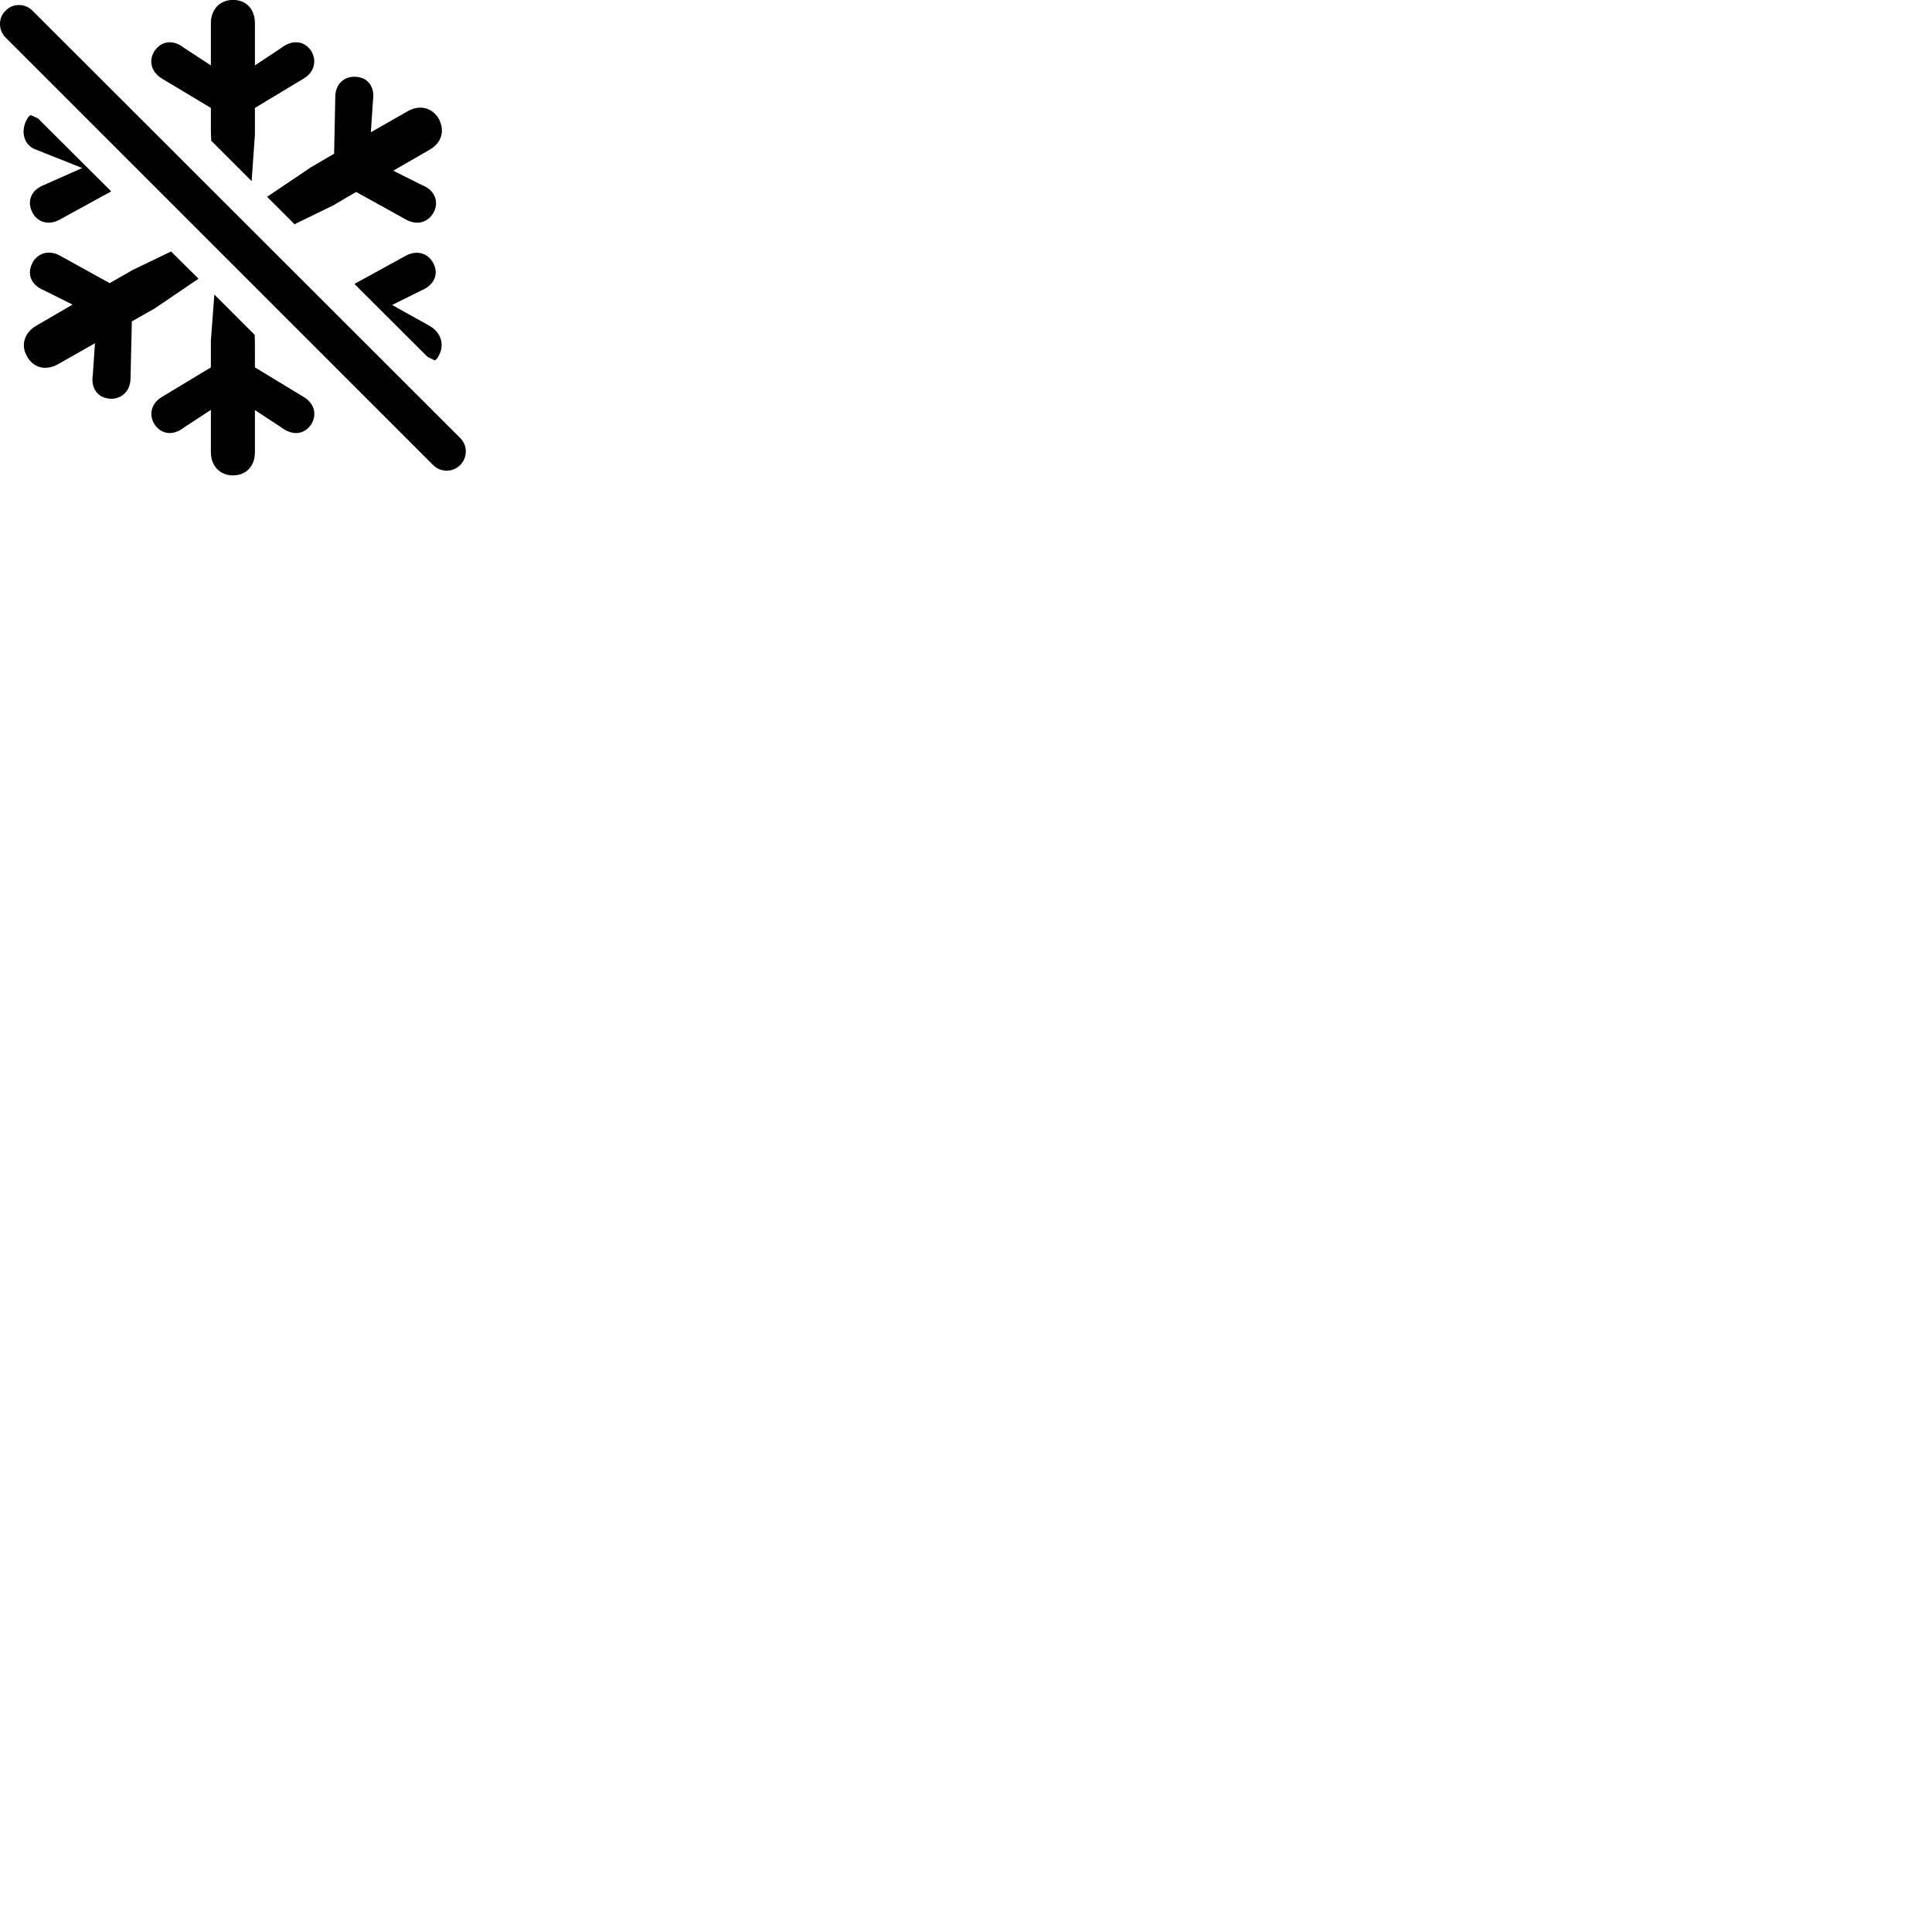 
        <svg xmlns="http://www.w3.org/2000/svg" viewBox="0 0 100 100">
            <path d="M13.024 9.376L13.194 6.966V5.586L15.735 4.056C16.314 3.696 16.395 3.096 16.095 2.616C15.714 2.076 15.095 2.066 14.565 2.476L13.194 3.386V1.206C13.194 0.476 12.755 -0.004 12.055 -0.004C11.374 -0.004 10.915 0.496 10.915 1.206V3.386L9.524 2.476C9.014 2.066 8.395 2.076 8.014 2.616C7.684 3.096 7.795 3.696 8.364 4.056L10.915 5.586V6.796L10.934 7.286ZM22.434 24.086C22.814 24.456 23.445 24.456 23.825 24.066C24.195 23.686 24.215 23.066 23.825 22.676L1.685 0.556C1.304 0.166 0.664 0.156 0.284 0.556C-0.096 0.916 -0.096 1.566 0.284 1.936ZM15.245 11.606L17.255 10.626L18.434 9.936L21.035 11.376C21.634 11.696 22.204 11.476 22.465 10.956C22.744 10.376 22.445 9.806 21.834 9.576L20.355 8.836L22.244 7.746C22.864 7.386 23.035 6.766 22.715 6.156C22.375 5.566 21.724 5.406 21.105 5.756L19.195 6.846L19.305 5.206C19.415 4.546 19.075 4.006 18.424 3.976C17.855 3.926 17.375 4.316 17.355 4.976L17.294 7.956L16.114 8.646L13.825 10.186ZM3.075 11.376L5.755 9.906L1.964 6.126L1.585 5.956C1.514 5.996 1.454 6.066 1.405 6.156C1.054 6.766 1.204 7.516 1.865 7.746L4.255 8.696L2.275 9.576C1.665 9.806 1.375 10.356 1.655 10.956C1.895 11.476 2.474 11.696 3.075 11.376ZM8.854 13.016L6.864 13.976L5.675 14.656L3.075 13.216C2.474 12.906 1.895 13.136 1.655 13.656C1.375 14.246 1.665 14.786 2.275 15.026L3.755 15.766L1.865 16.866C1.264 17.216 1.054 17.876 1.405 18.456C1.744 19.066 2.394 19.196 3.014 18.846L4.915 17.766L4.804 19.396C4.694 20.056 5.024 20.586 5.684 20.636C6.245 20.676 6.734 20.286 6.755 19.616L6.824 16.636L8.005 15.966L10.274 14.426ZM18.345 14.696L22.134 18.476L22.515 18.656C22.584 18.606 22.645 18.536 22.684 18.456C23.035 17.876 22.845 17.216 22.235 16.866L20.294 15.786L21.825 15.026C22.415 14.786 22.735 14.236 22.445 13.656C22.195 13.136 21.625 12.916 21.024 13.226ZM11.095 15.246L10.915 17.636V19.016L8.364 20.556C7.795 20.906 7.694 21.516 8.014 21.986C8.395 22.526 9.014 22.536 9.524 22.126L10.915 21.216V23.406C10.915 24.106 11.374 24.606 12.055 24.606C12.755 24.606 13.194 24.116 13.194 23.406V21.226L14.565 22.126C15.095 22.536 15.714 22.526 16.095 21.986C16.404 21.516 16.314 20.906 15.735 20.556L13.194 19.016V17.836L13.184 17.336Z" />
        </svg>
    